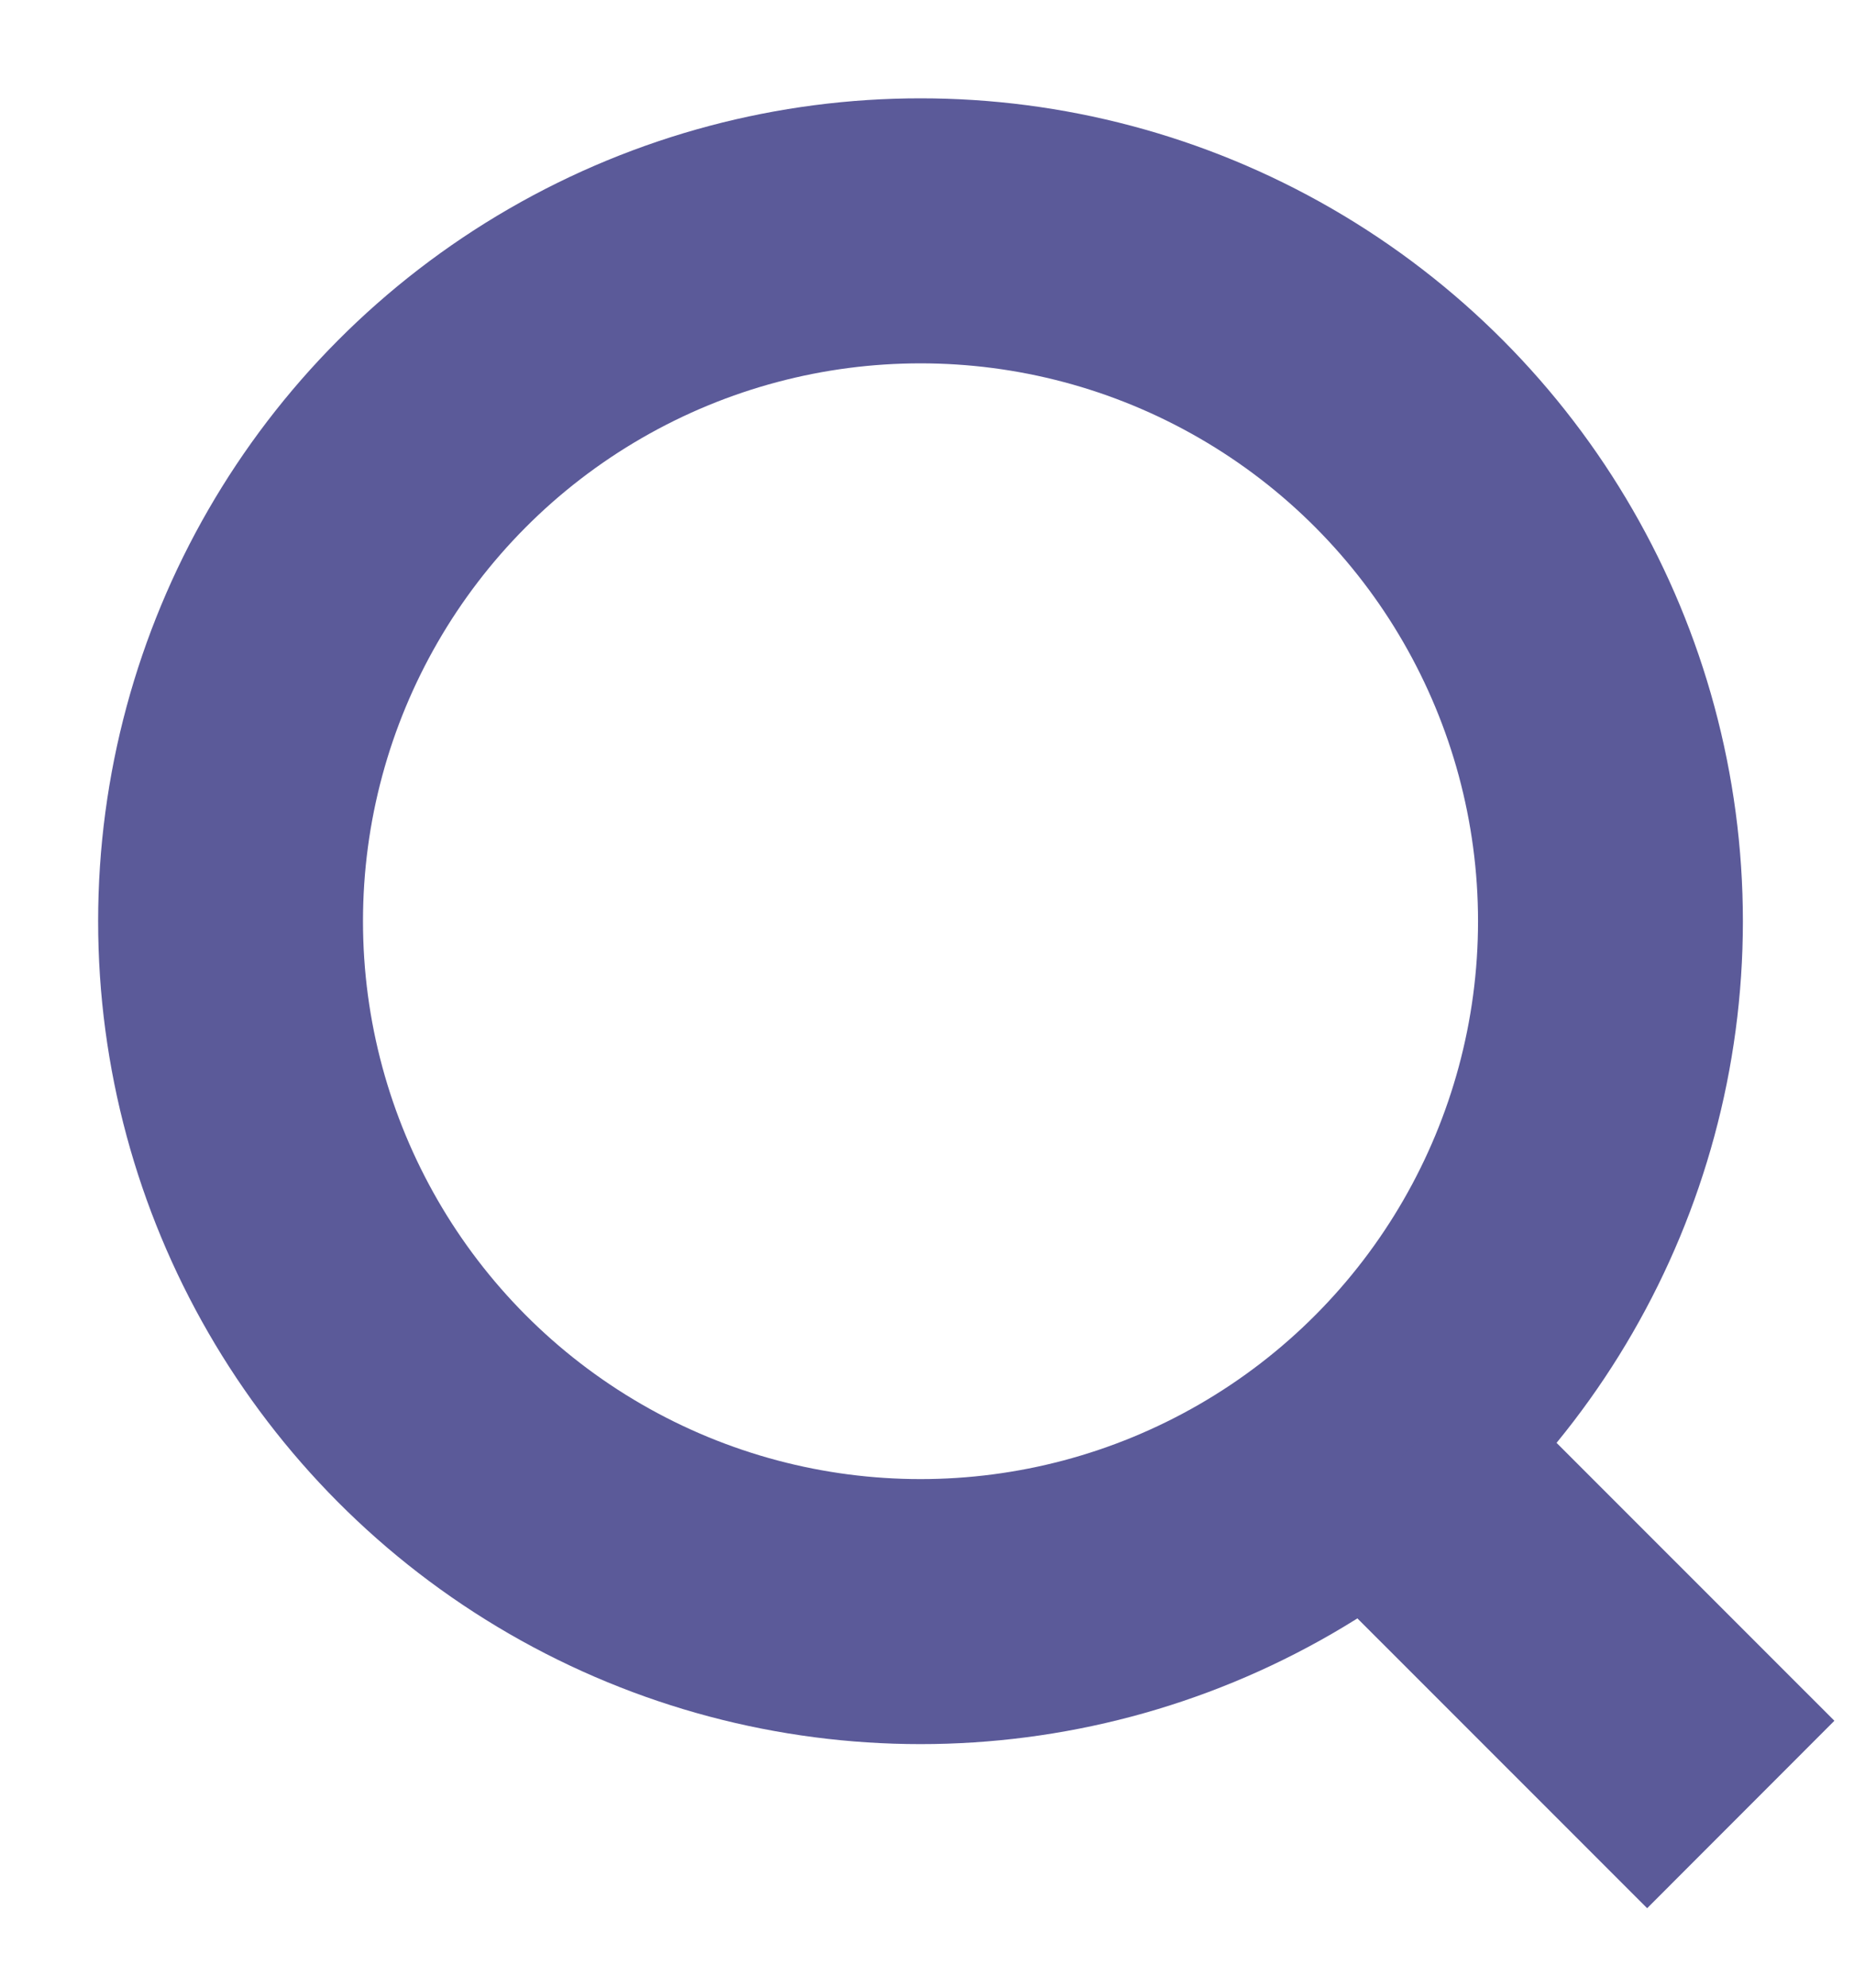 <svg width="14" height="15" viewBox="0 0 14 15" fill="none" xmlns="http://www.w3.org/2000/svg">
<circle cx="6.951" cy="6.952" r="5.21" stroke="#5B5A99" stroke-width="2"/>
<path d="M10.516 11.065L13.145 13.693" stroke="#5B5A99" stroke-width="2"/>
</svg>
